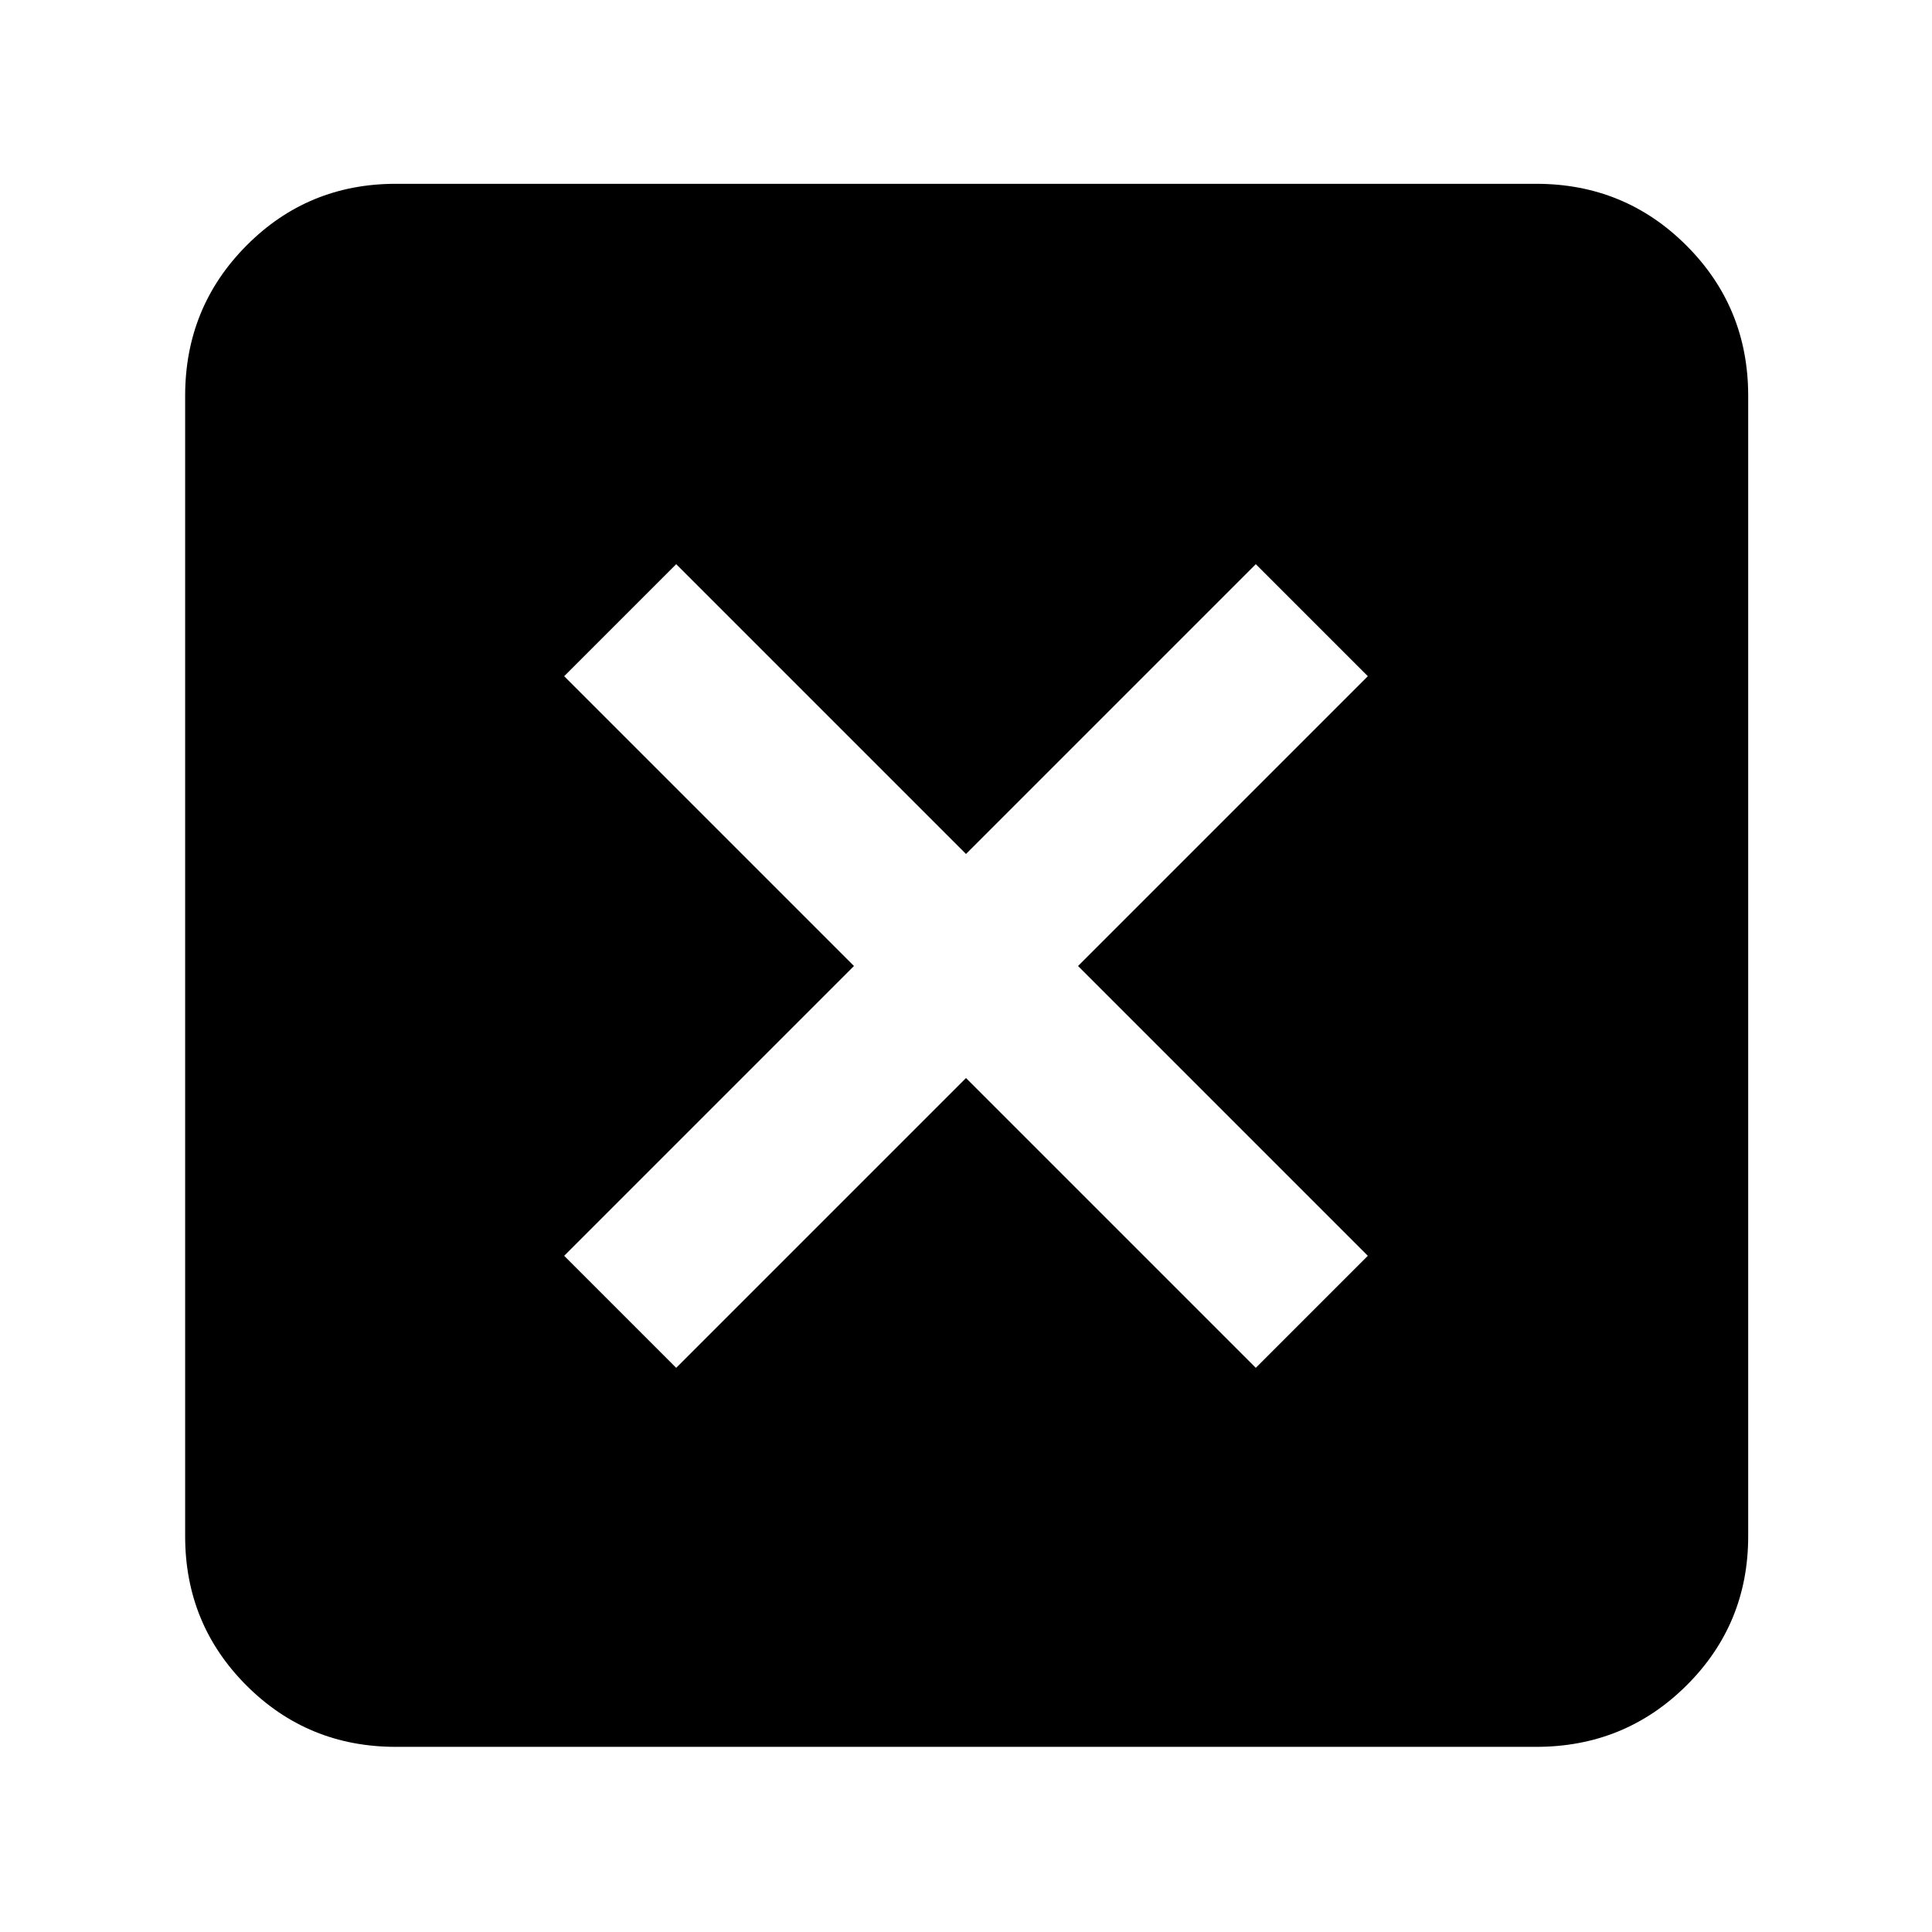 <svg xmlns="http://www.w3.org/2000/svg" height="40" viewBox="0 -960 960 960" width="40"><path d="m336-280.33 144-144 144 144L679.67-336l-144-144 144-144L624-679.67l-144 144-144-144L280.33-624l144 144-144 144L336-280.33ZM196.67-92q-43.7 0-74.19-30.48Q92-152.97 92-196.67v-566.66q0-43.98 30.48-74.66 30.49-30.68 74.19-30.68h566.66q43.98 0 74.66 30.68t30.68 74.66v566.66q0 43.7-30.68 74.19Q807.31-92 763.33-92H196.67Z"/></svg>